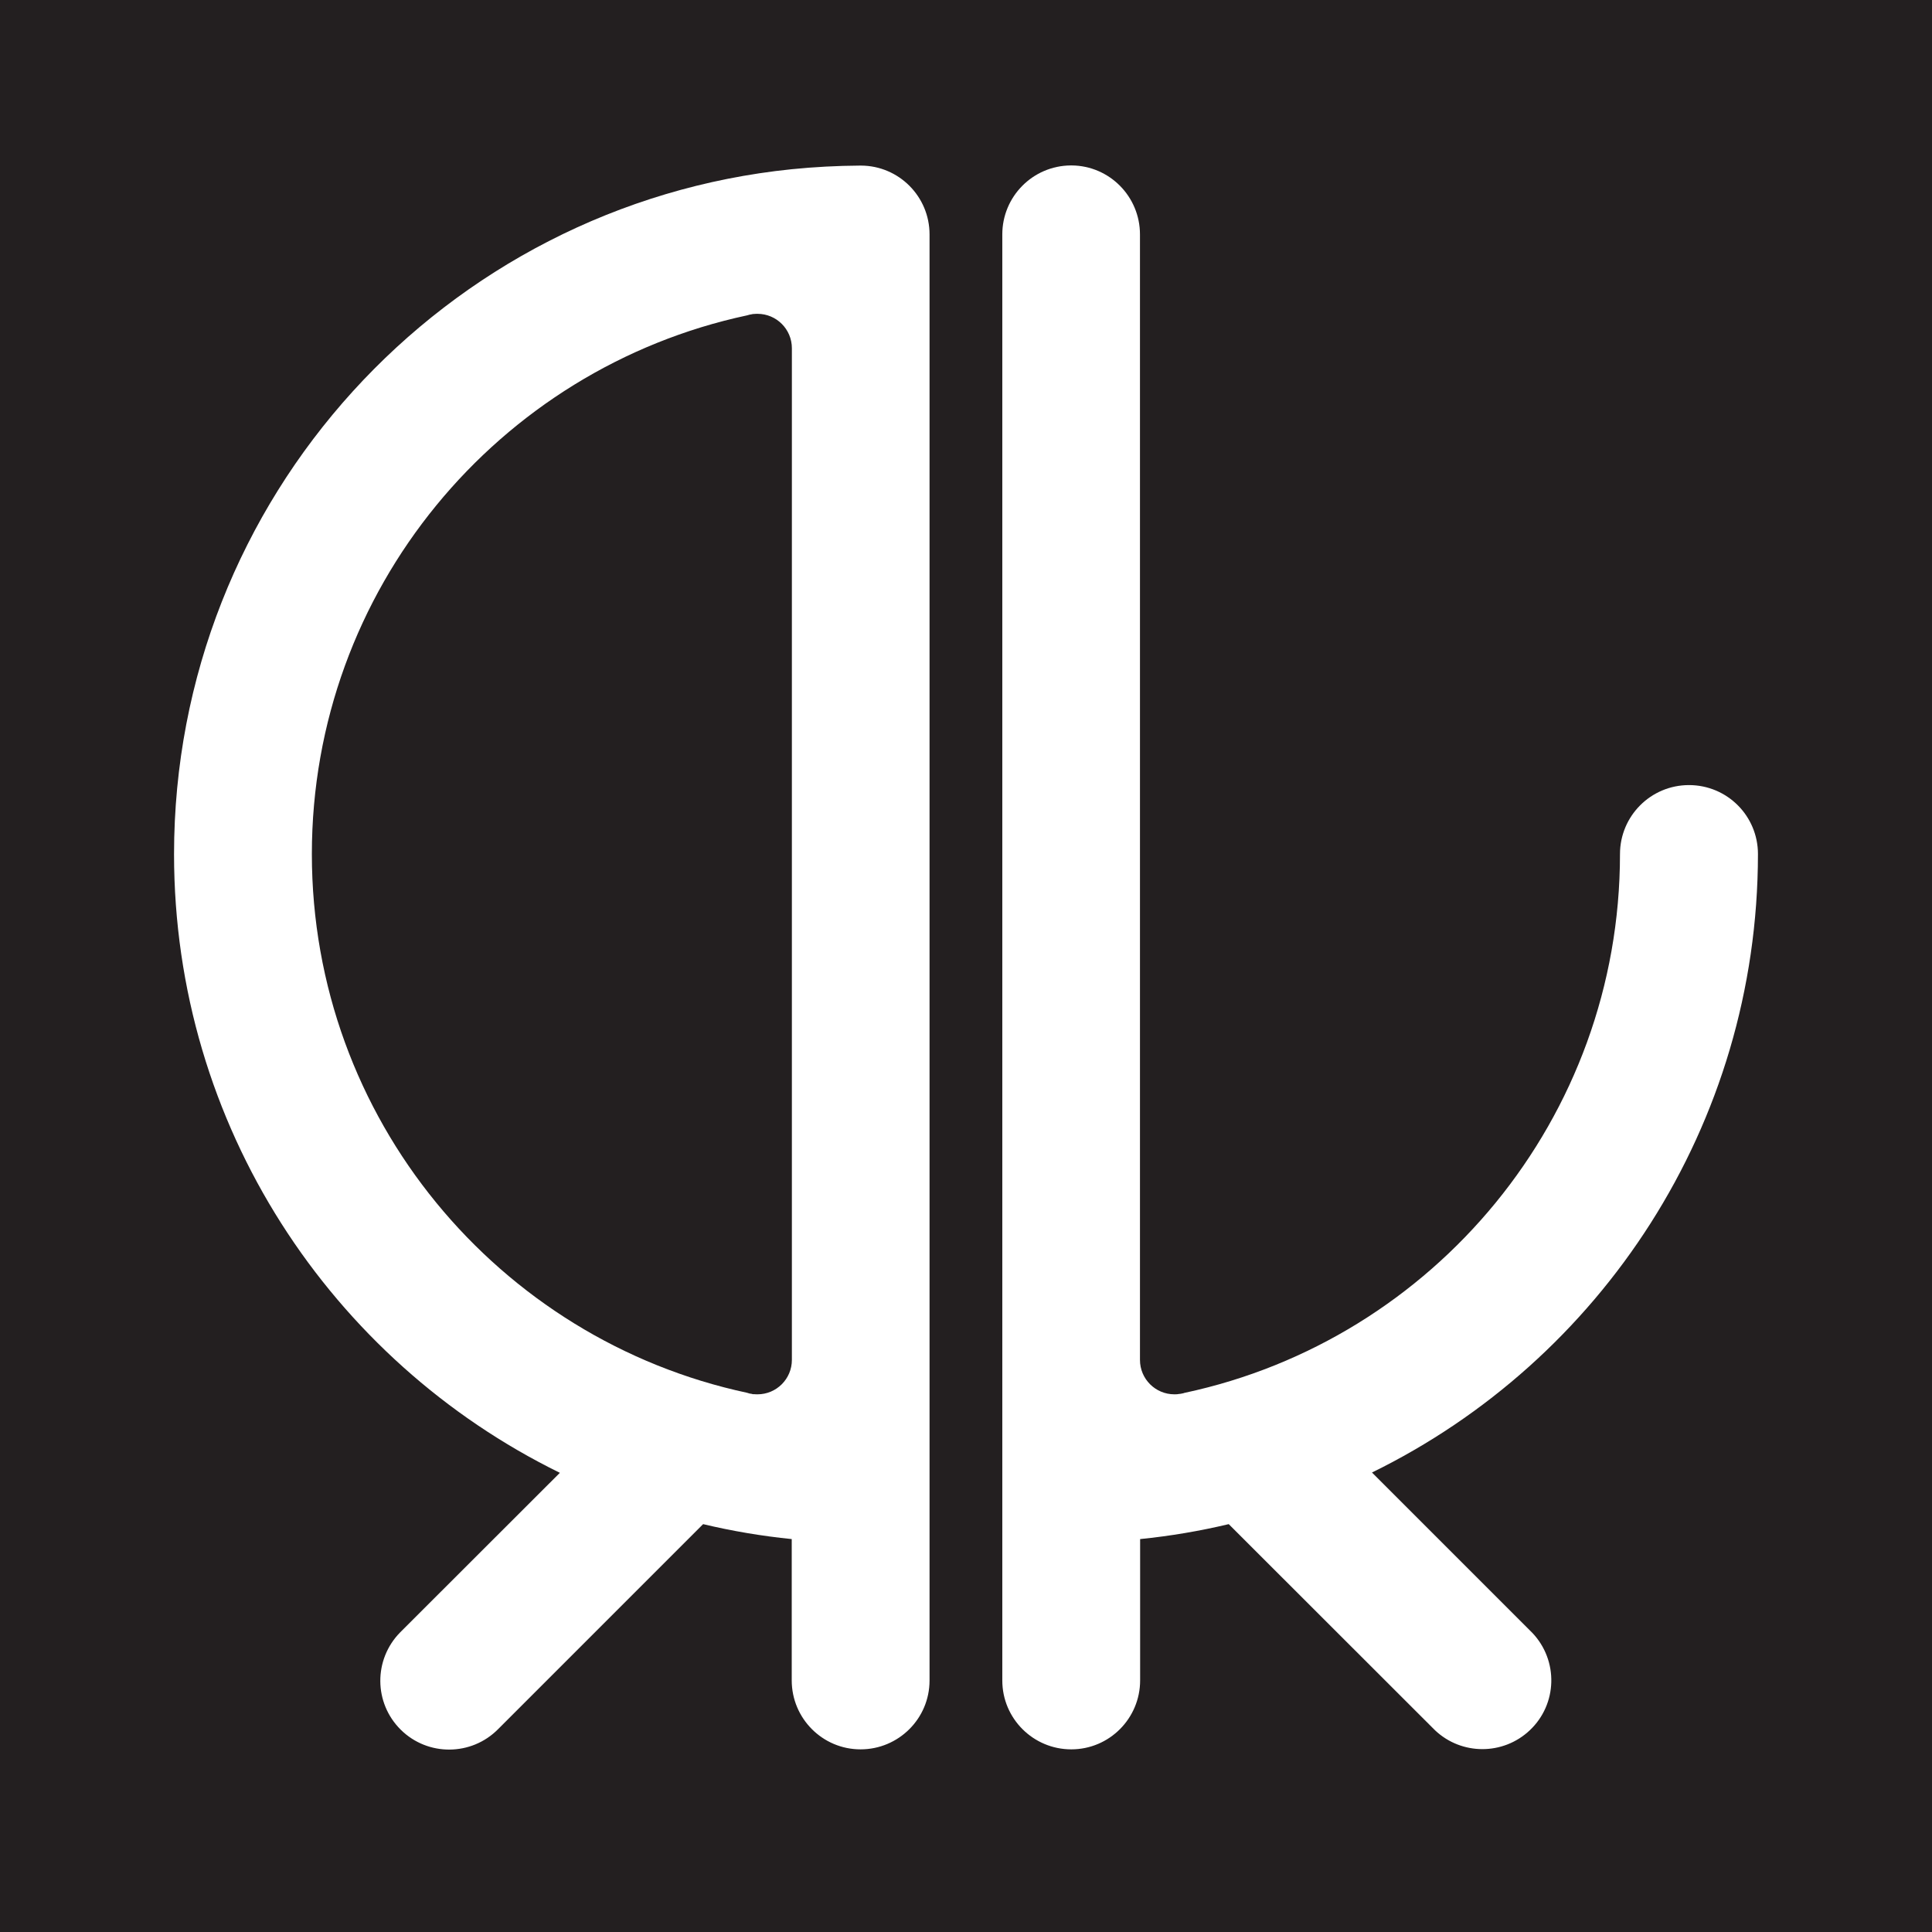 <?xml version="1.0" encoding="utf-8"?>
<!-- Generator: Adobe Illustrator 27.0.0, SVG Export Plug-In . SVG Version: 6.00 Build 0)  -->
<svg version="1.1" id="Layer_1" xmlns="http://www.w3.org/2000/svg" xmlns:xlink="http://www.w3.org/1999/xlink" x="0px" y="0px"
	 viewBox="0 0 1279.9 1280" style="enable-background:new 0 0 1279.9 1280;" xml:space="preserve">
<style type="text/css">
	.st0{fill:#231F20;}
	.st1{fill:#FFFFFF;}
</style>
<g id="Layer_2_00000119111720200869582140000009379513677720666042_">
	<rect y="-11.2" class="st0" width="1280" height="1291.2"/>
</g>
<g id="Layer_1_00000139284379121504454420000010322391262824411568_">
	<path class="st0" d="M0,0"/>
	<path class="st1" d="M570.4,109.7h-0.7c-15.2,0.1-30.3,0.9-45.2,2.4c-229.9,23.5-409.2,217.8-409.2,453.8
		c0,179.9,104.2,335.6,255.6,409.8L266,1080.5l-0.9,0.9c-17.7,18-17.5,46.8,0.4,64.5s46.8,17.5,64.5-0.4l135.8-135.8
		c19.3,4.6,38.9,7.9,58.7,9.9v93.6c0,25.2,20.4,45.7,45.6,45.7c25.2,0,45.7-20.4,45.7-45.6c0,0,0,0,0-0.1V155.3
		C615.8,130.2,595.5,109.8,570.4,109.7z M498,923.4c-1-0.1-2-0.3-3-0.7C330.2,887.5,206.6,741,206.6,565.8S330.2,244.1,495,208.9
		c1-0.3,2-0.6,3-0.7c0.5-0.2,1.1-0.2,1.6-0.2c0.7-0.1,1.5-0.1,2.2-0.1c12.6,0,22.8,10.2,22.8,22.8v670.2c0,12.6-10.2,22.8-22.8,22.8
		c-0.7,0-1.5,0-2.2-0.1C499,923.7,498.5,923.6,498,923.4z"/>
	<path class="st1" d="M908.9,975.5l106.3,106.3c17.3,18.3,16.6,47.2-1.8,64.5c-17.6,16.6-45.1,16.6-62.7,0l-1.6-1.6l-135.1-135
		c-19.3,4.6-38.9,7.9-58.7,9.9v93.6c0,25.2-20.4,45.7-45.6,45.7s-45.7-20.4-45.7-45.6c0,0,0,0,0-0.1V155.3
		c0-25.1,20.2-45.5,45.3-45.7h0.7c25,0.2,45.2,20.6,45.2,45.7v745.6c0,12.6,10.2,22.8,22.8,22.8c0.7,0,1.5,0,2.2-0.1
		c0.5-0.1,1.1-0.2,1.6-0.2c1-0.2,2-0.3,3-0.7h0.1c164.8-35.2,288.3-181.7,288.3-356.9c0-25.2,20.4-45.7,45.7-45.7
		s45.7,20.4,45.7,45.7C1164.5,745.8,1060.3,901.4,908.9,975.5z"/>
	<path class="st1" d="M0,0"/>
</g>
</svg>
